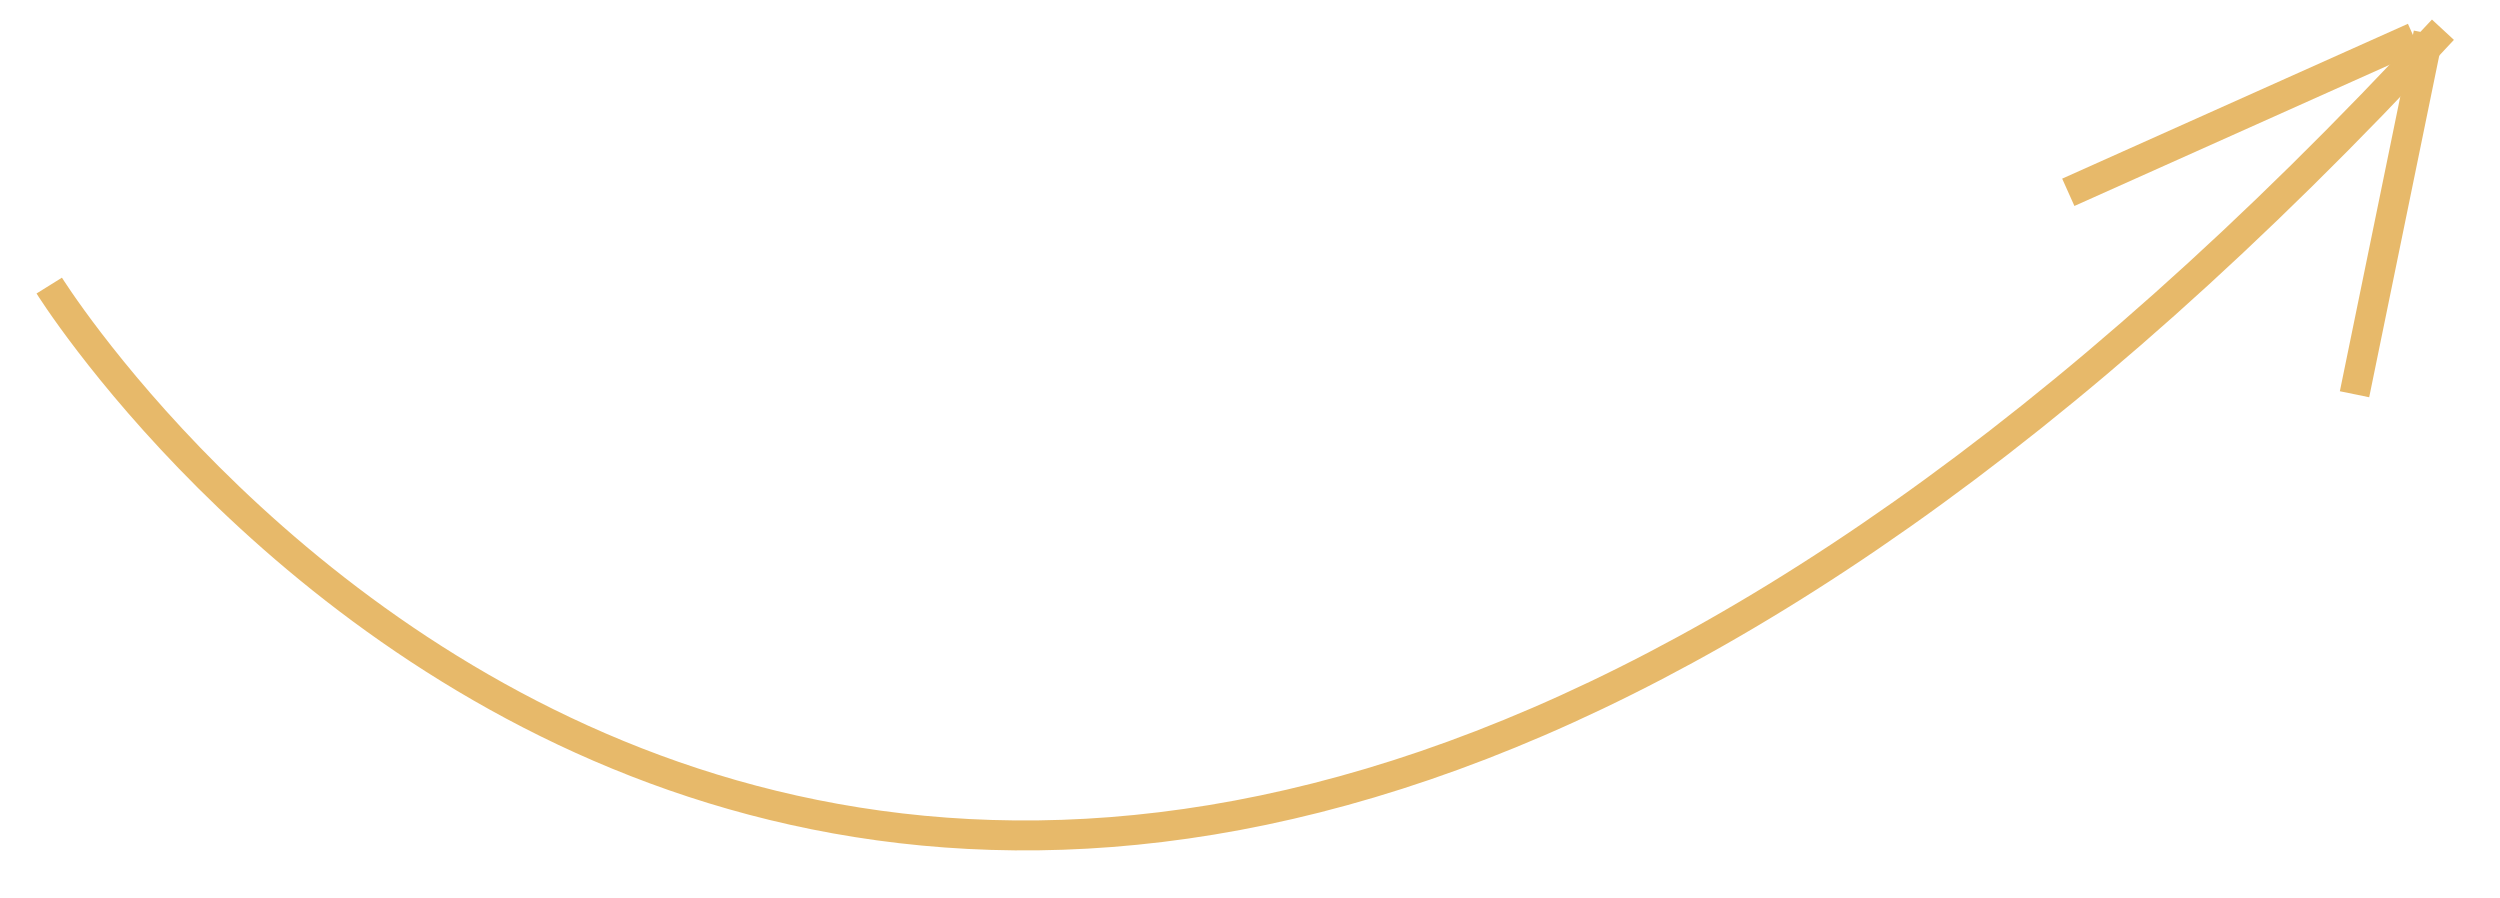 <svg
        xmlns="http://www.w3.org/2000/svg"
        xmlns:xlink="http://www.w3.org/1999/xlink"
        width="167px" height="60px">
    <path fill-rule="evenodd"  stroke="rgb(231, 185, 106)" stroke-width="2px" stroke-linecap="butt" stroke-linejoin="miter" fill="none"
          d="M3.289,19.077 C3.289,19.077 61.260,112.151 163.188,1.984 "/>
    <path fill-rule="evenodd"  stroke="rgb(231, 185, 106)" stroke-width="2px" stroke-linecap="butt" stroke-linejoin="miter" fill="none"
          d="M138.162,12.846 L161.258,2.502 "/>
    <path fill-rule="evenodd"  stroke="rgb(231, 185, 106)" stroke-width="2px" stroke-linecap="butt" stroke-linejoin="miter" fill="none"
          d="M157.282,26.336 L162.223,2.243 "/>
</svg>
